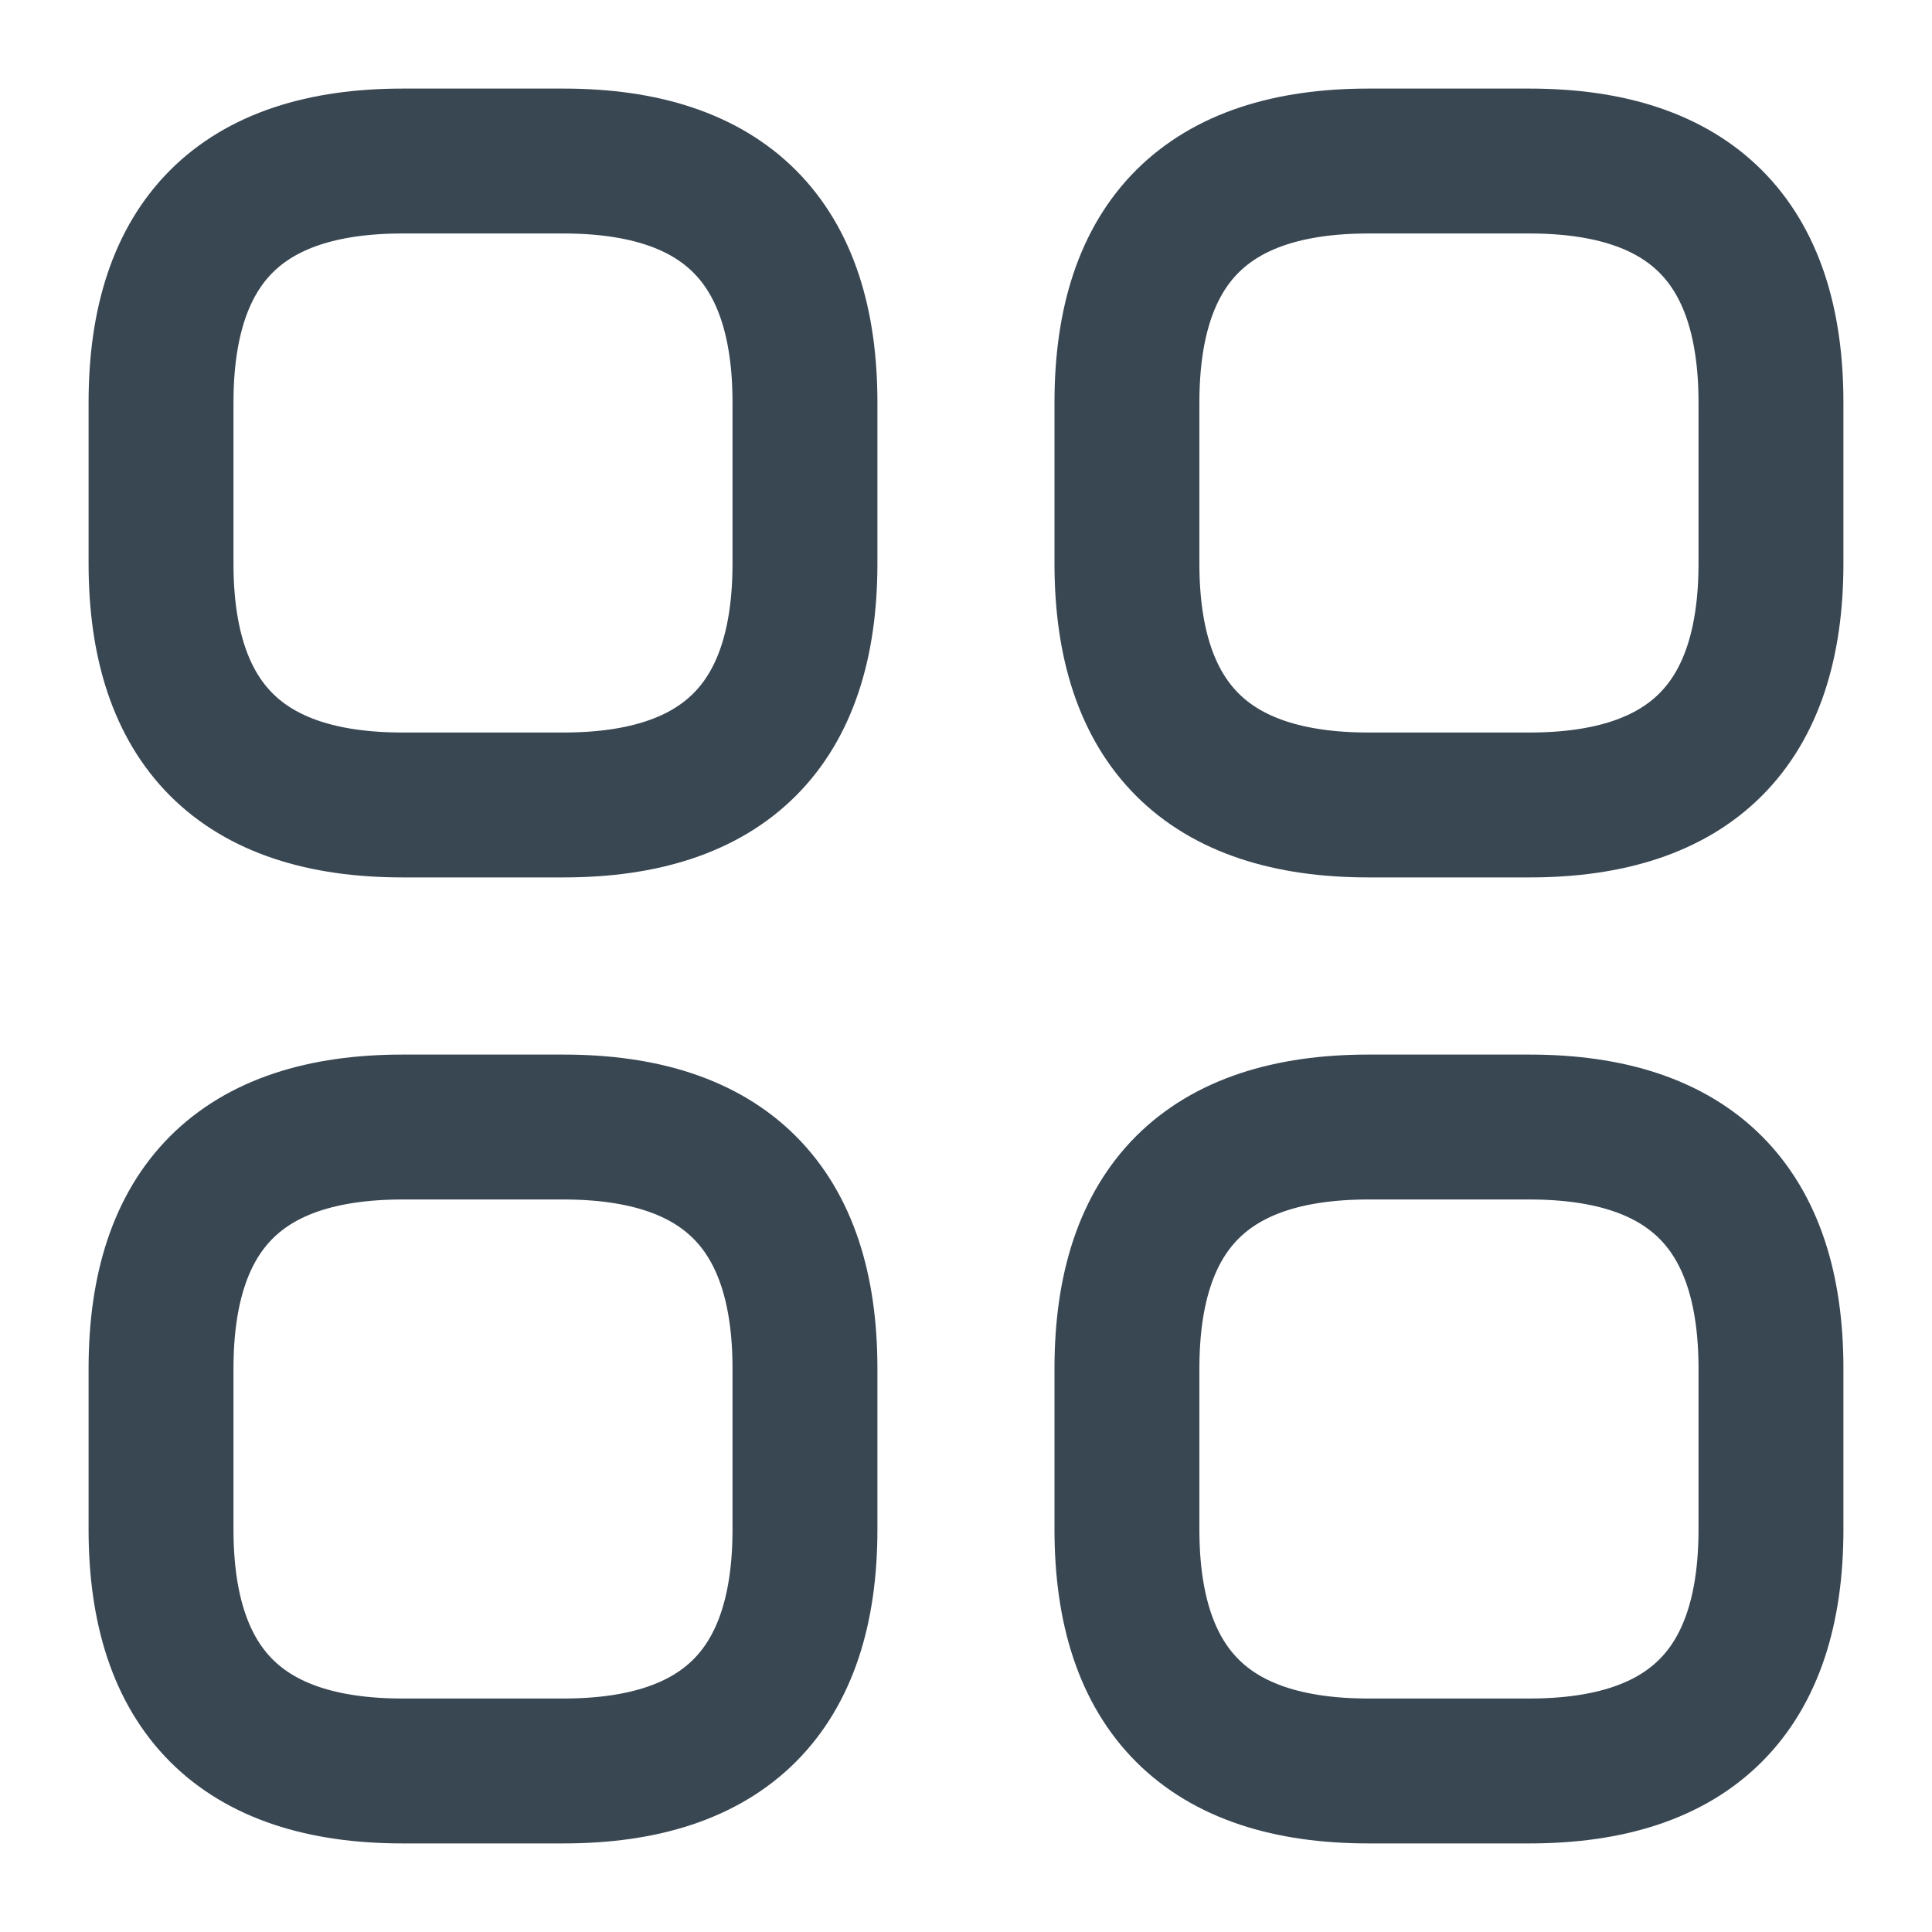 <svg width="20" height="20" viewBox="0 0 20 20" fill="none" xmlns="http://www.w3.org/2000/svg">
<path d="M4.167 8.333H5.833C7.5 8.333 8.333 7.5 8.333 5.833V4.167C8.333 2.5 7.5 1.667 5.833 1.667H4.167C2.5 1.667 1.667 2.5 1.667 4.167V5.833C1.667 7.5 2.5 8.333 4.167 8.333Z" stroke="#394753" stroke-width="1.5" stroke-miterlimit="10" stroke-linecap="round" stroke-linejoin="round"/>
<path d="M14.166 8.333H15.833C17.5 8.333 18.333 7.5 18.333 5.833V4.167C18.333 2.5 17.5 1.667 15.833 1.667H14.166C12.5 1.667 11.666 2.5 11.666 4.167V5.833C11.666 7.5 12.5 8.333 14.166 8.333Z" stroke="#394753" stroke-width="1.5" stroke-miterlimit="10" stroke-linecap="round" stroke-linejoin="round"/>
<path d="M14.166 18.333H15.833C17.5 18.333 18.333 17.5 18.333 15.833V14.167C18.333 12.5 17.5 11.667 15.833 11.667H14.166C12.5 11.667 11.666 12.5 11.666 14.167V15.833C11.666 17.5 12.5 18.333 14.166 18.333Z" stroke="#394753" stroke-width="1.5" stroke-miterlimit="10" stroke-linecap="round" stroke-linejoin="round"/>
<path d="M4.167 18.333H5.833C7.5 18.333 8.333 17.5 8.333 15.833V14.167C8.333 12.5 7.5 11.667 5.833 11.667H4.167C2.5 11.667 1.667 12.5 1.667 14.167V15.833C1.667 17.5 2.5 18.333 4.167 18.333Z" stroke="#394753" stroke-width="1.5" stroke-miterlimit="10" stroke-linecap="round" stroke-linejoin="round"/>
</svg>
